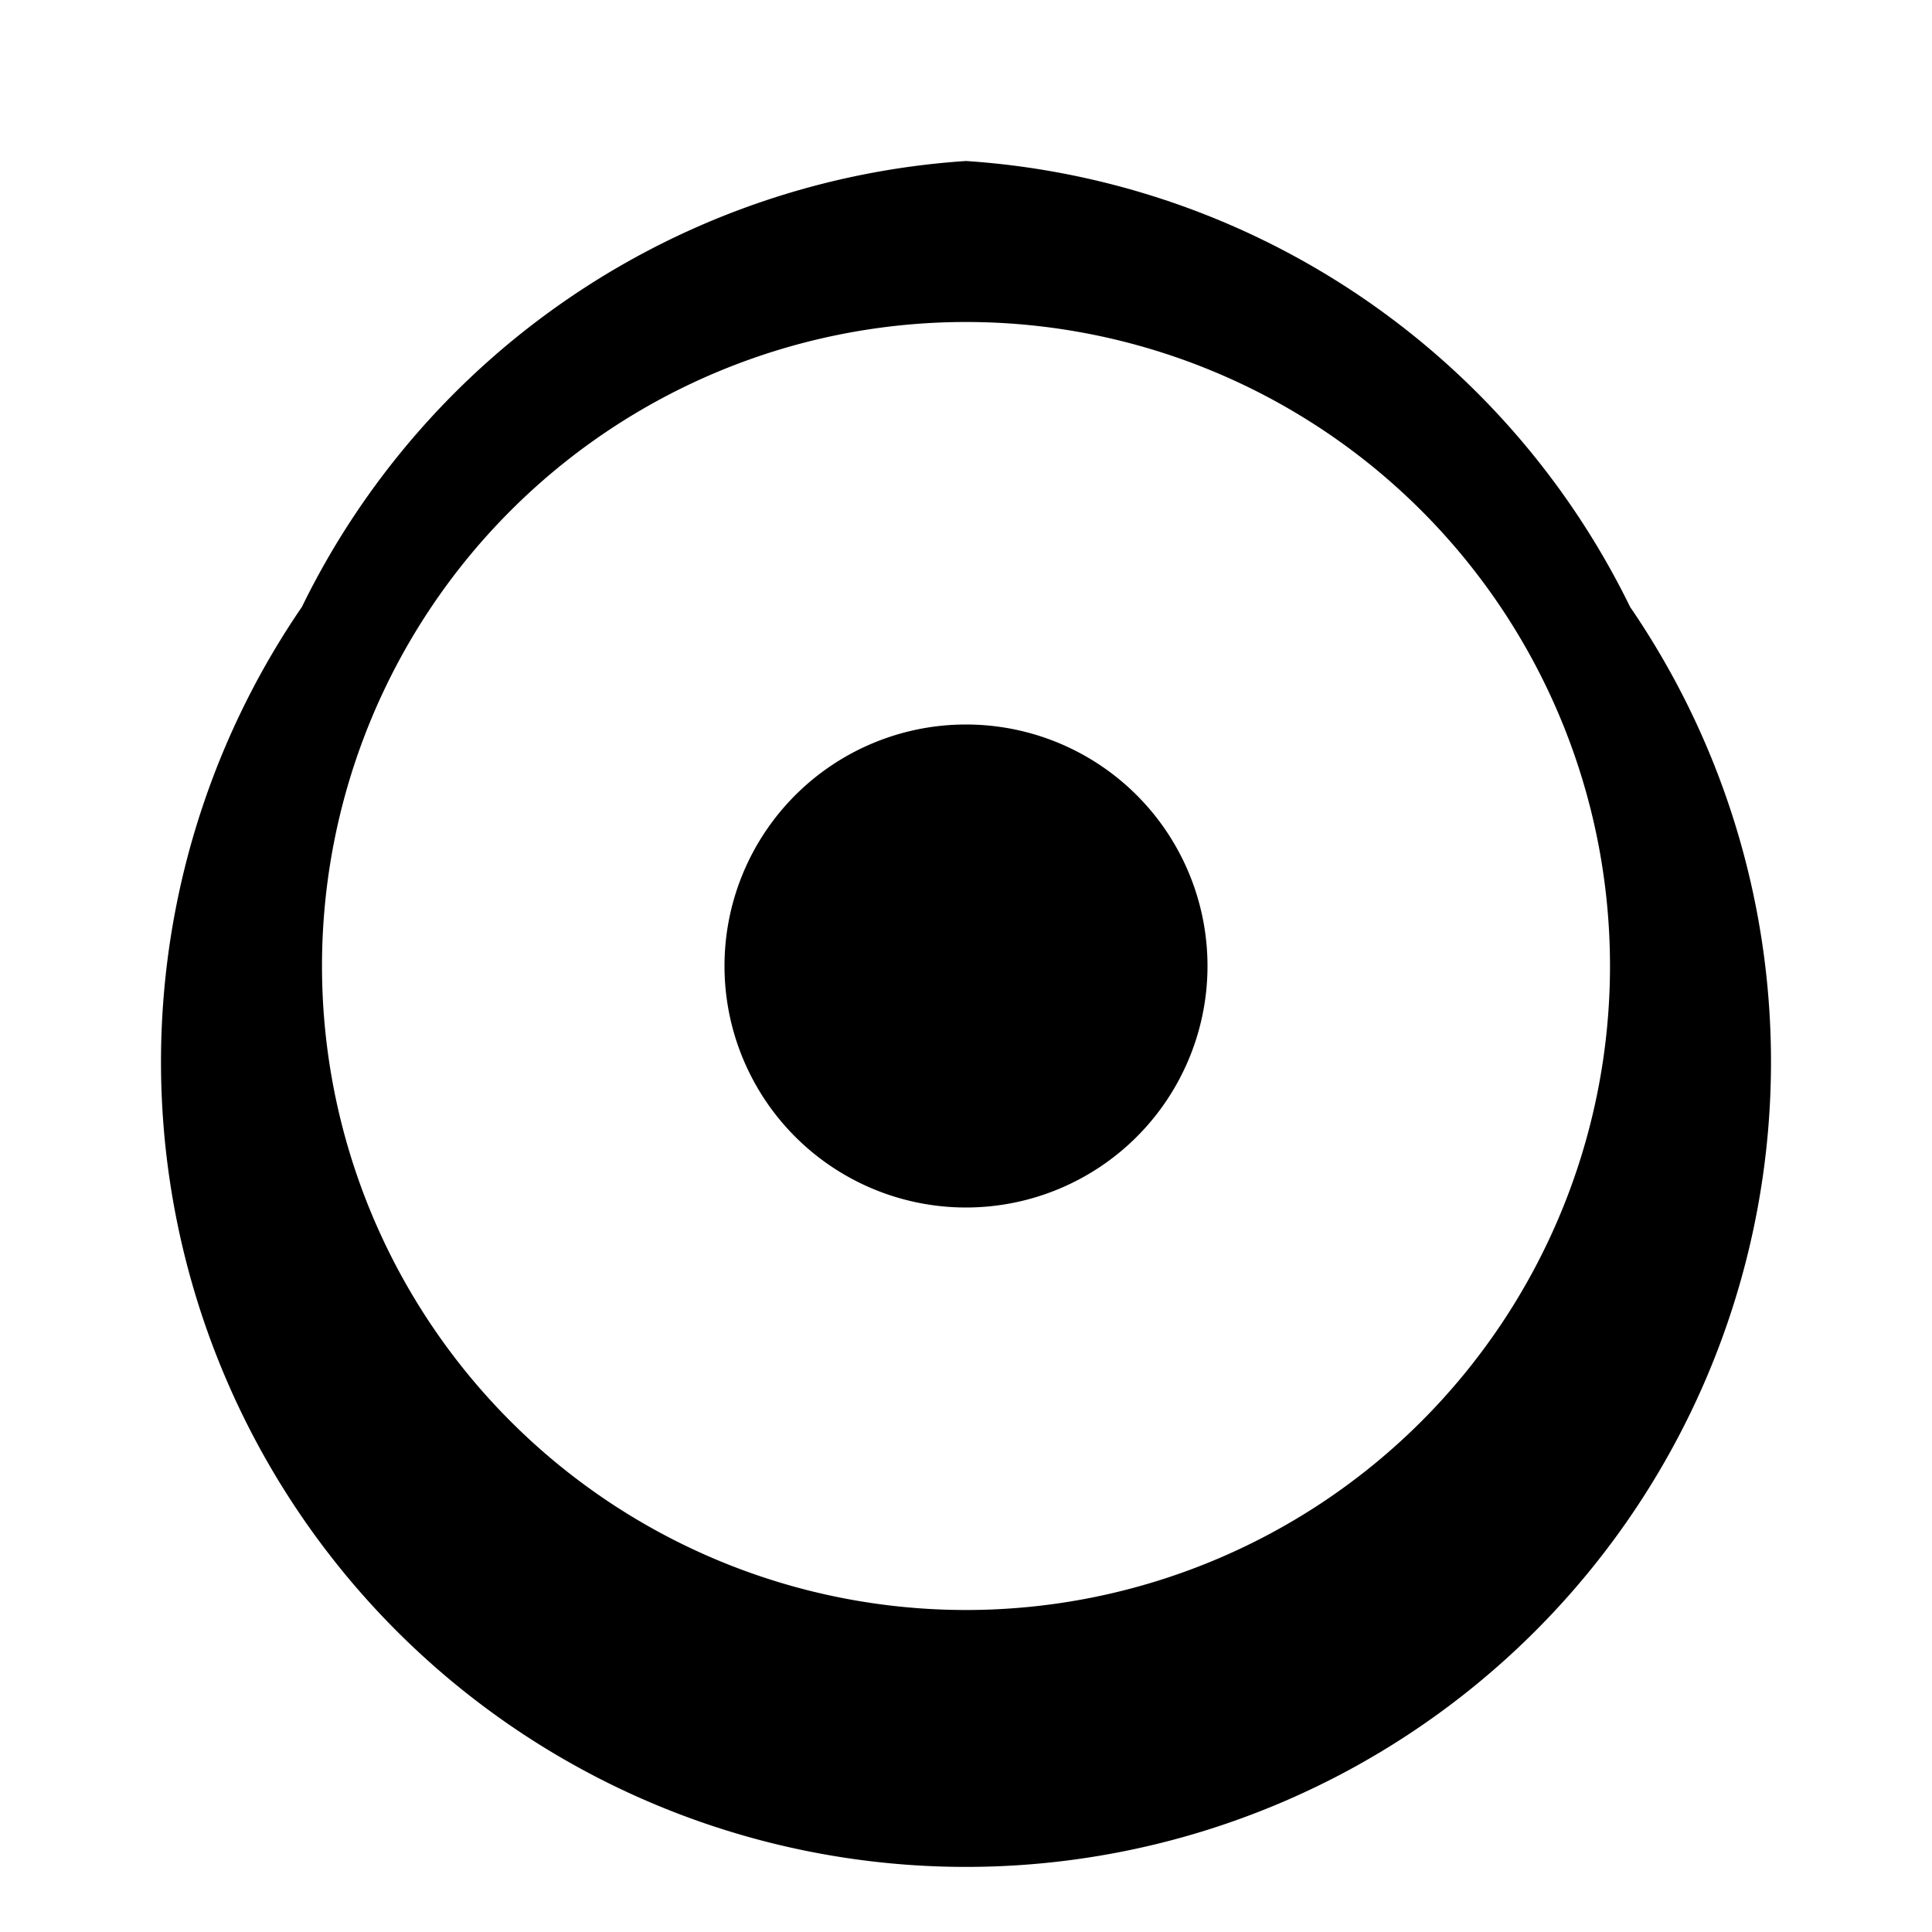 <svg xmlns="http://www.w3.org/2000/svg" viewBox="0 0 24 24" fill="currentColor">
  <path d="M12 2a9.91 9.91 0 0 0-8.25 5.54A10 10 0 1 0 20.25 7.54 9.91 9.91 0 0 0 12 2zm0 18a8 8 0 1 1 0-16a8 8 0 0 1 0 16zM12 15a3 3 0 1 1 0-6a3 3 0 0 1 0 6z"/>
</svg>